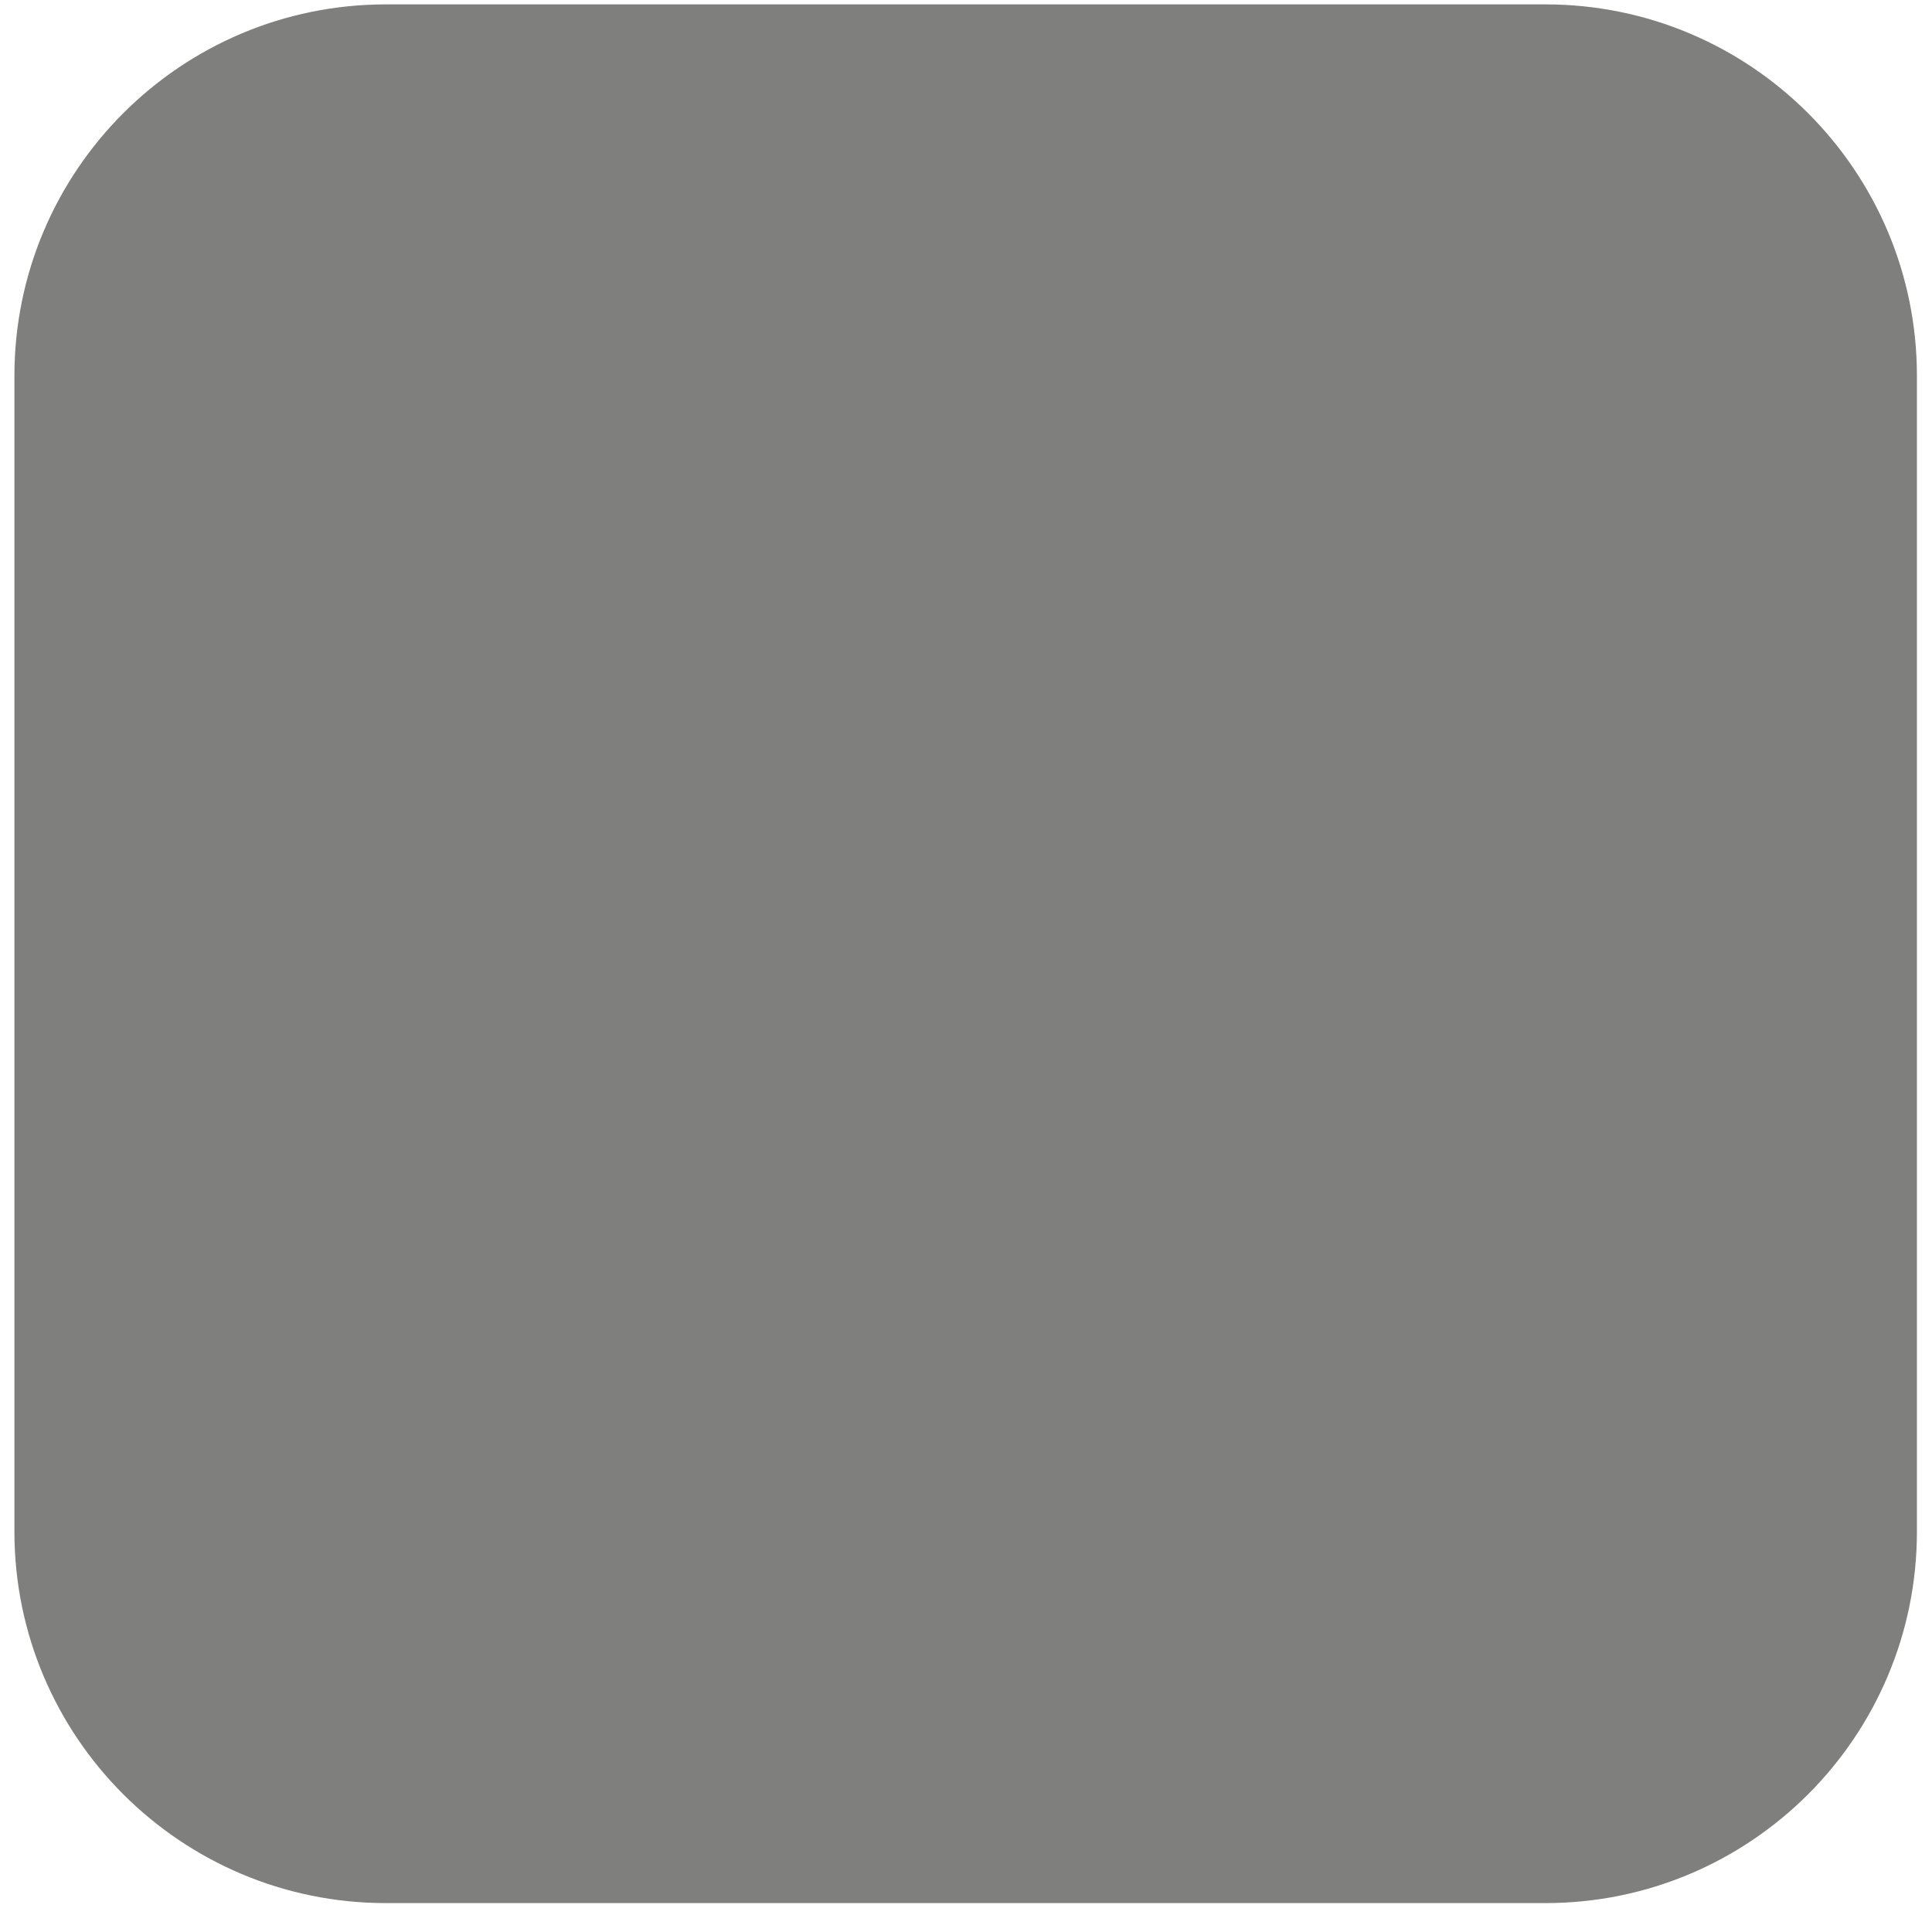 <svg width="26" height="26" viewBox="0 0 26 26" fill="none" xmlns="http://www.w3.org/2000/svg">
<path d="M20.797 0.059H5.194C2.433 0.059 0.194 2.298 0.194 5.059V20.611C0.194 23.372 2.433 25.611 5.194 25.611H20.797C23.559 25.611 25.797 23.372 25.797 20.611V5.059C25.797 2.298 23.559 0.059 20.797 0.059Z" fill="#7F7F7E"/>
</svg>
